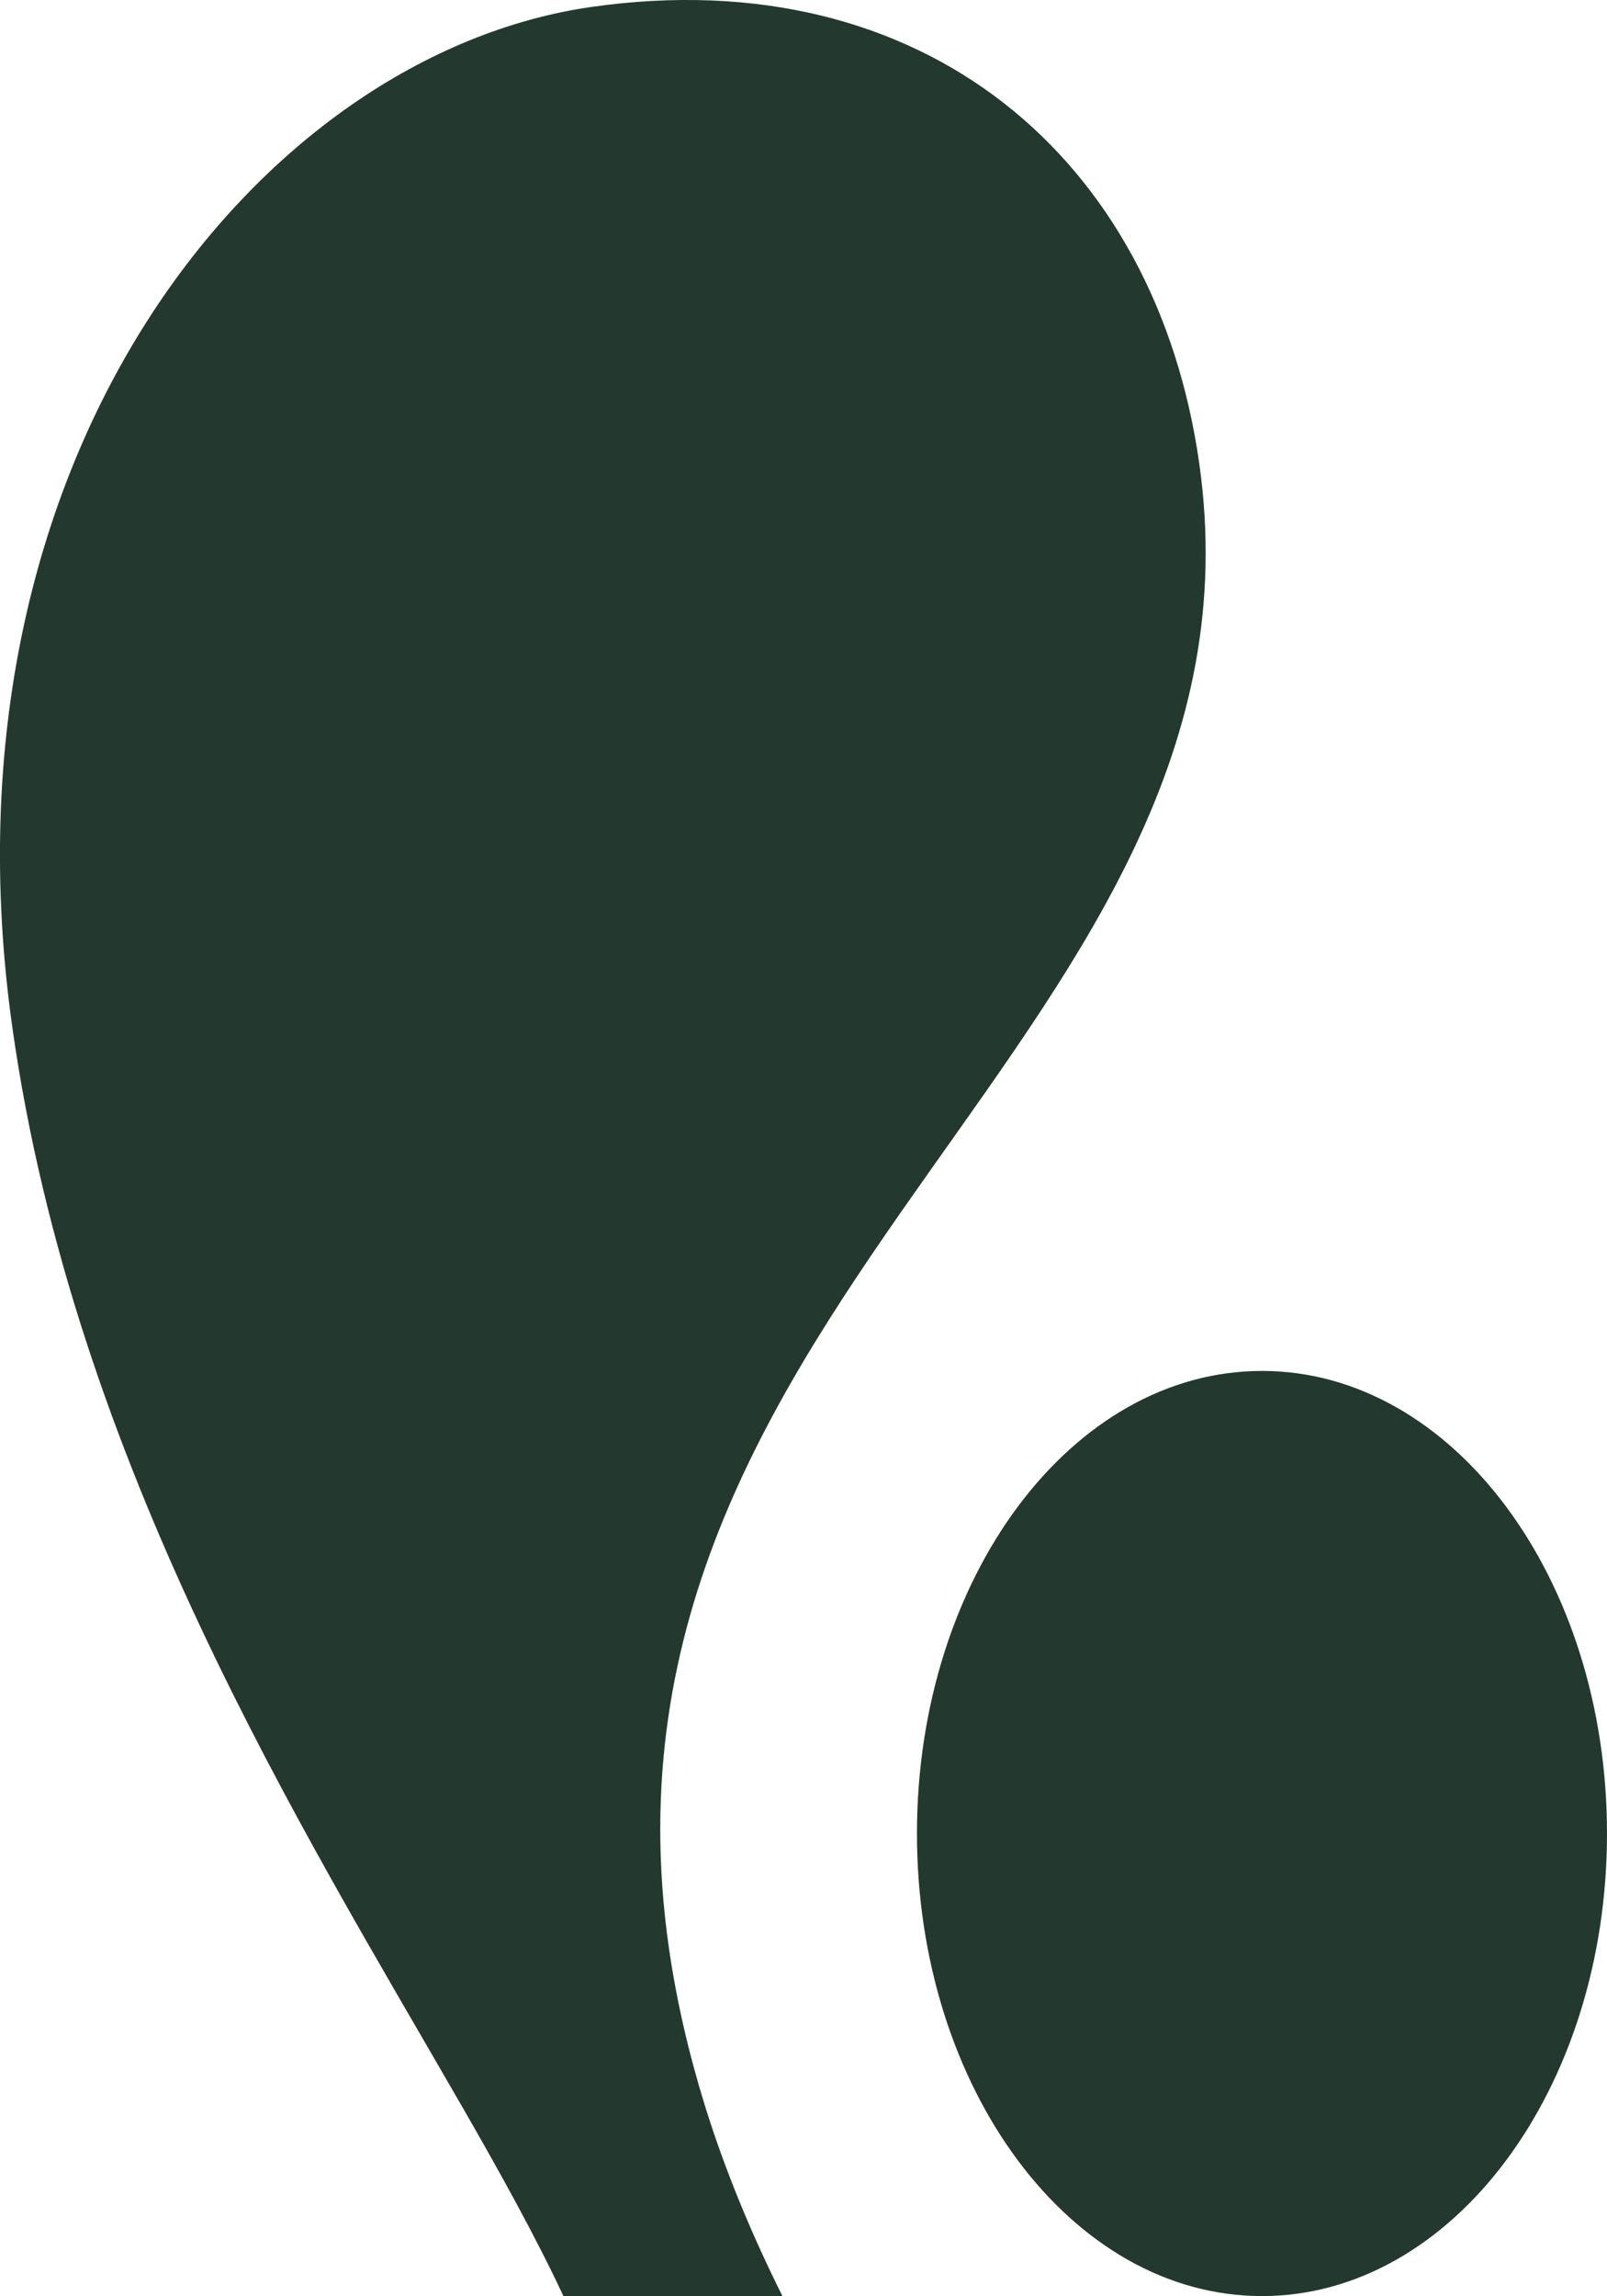 <?xml version="1.0" encoding="UTF-8"?>
<svg id="Layer_1" data-name="Layer 1" xmlns="http://www.w3.org/2000/svg" viewBox="0 0 200 285.61">
  <defs>
    <style>
      .cls-1 {
        fill: #23392f;
      }
    </style>
  </defs>
  <path class="cls-1" d="m200,228.07c0,31.78-19.22,57.54-42.94,57.54s-42.94-25.76-42.94-57.54,19.22-57.54,42.94-57.54,42.94,25.76,42.94,57.54"/>
  <path class="cls-1" d="m57.26,261.6c5.02,8.72,9.46,16.73,12.86,24.01h27.26c-3.86-7.72-7.13-15.6-9.63-23.62-2.03-6.56-3.58-13.2-4.53-19.89-11.52-81.31,76-114.13,66.04-184.4C143.88,19.57,114.85-4.97,73.7.85,32.55,6.67-8.52,56.5,1.53,127.76c7.68,54.39,36.02,99.6,55.73,133.85"/>
</svg>